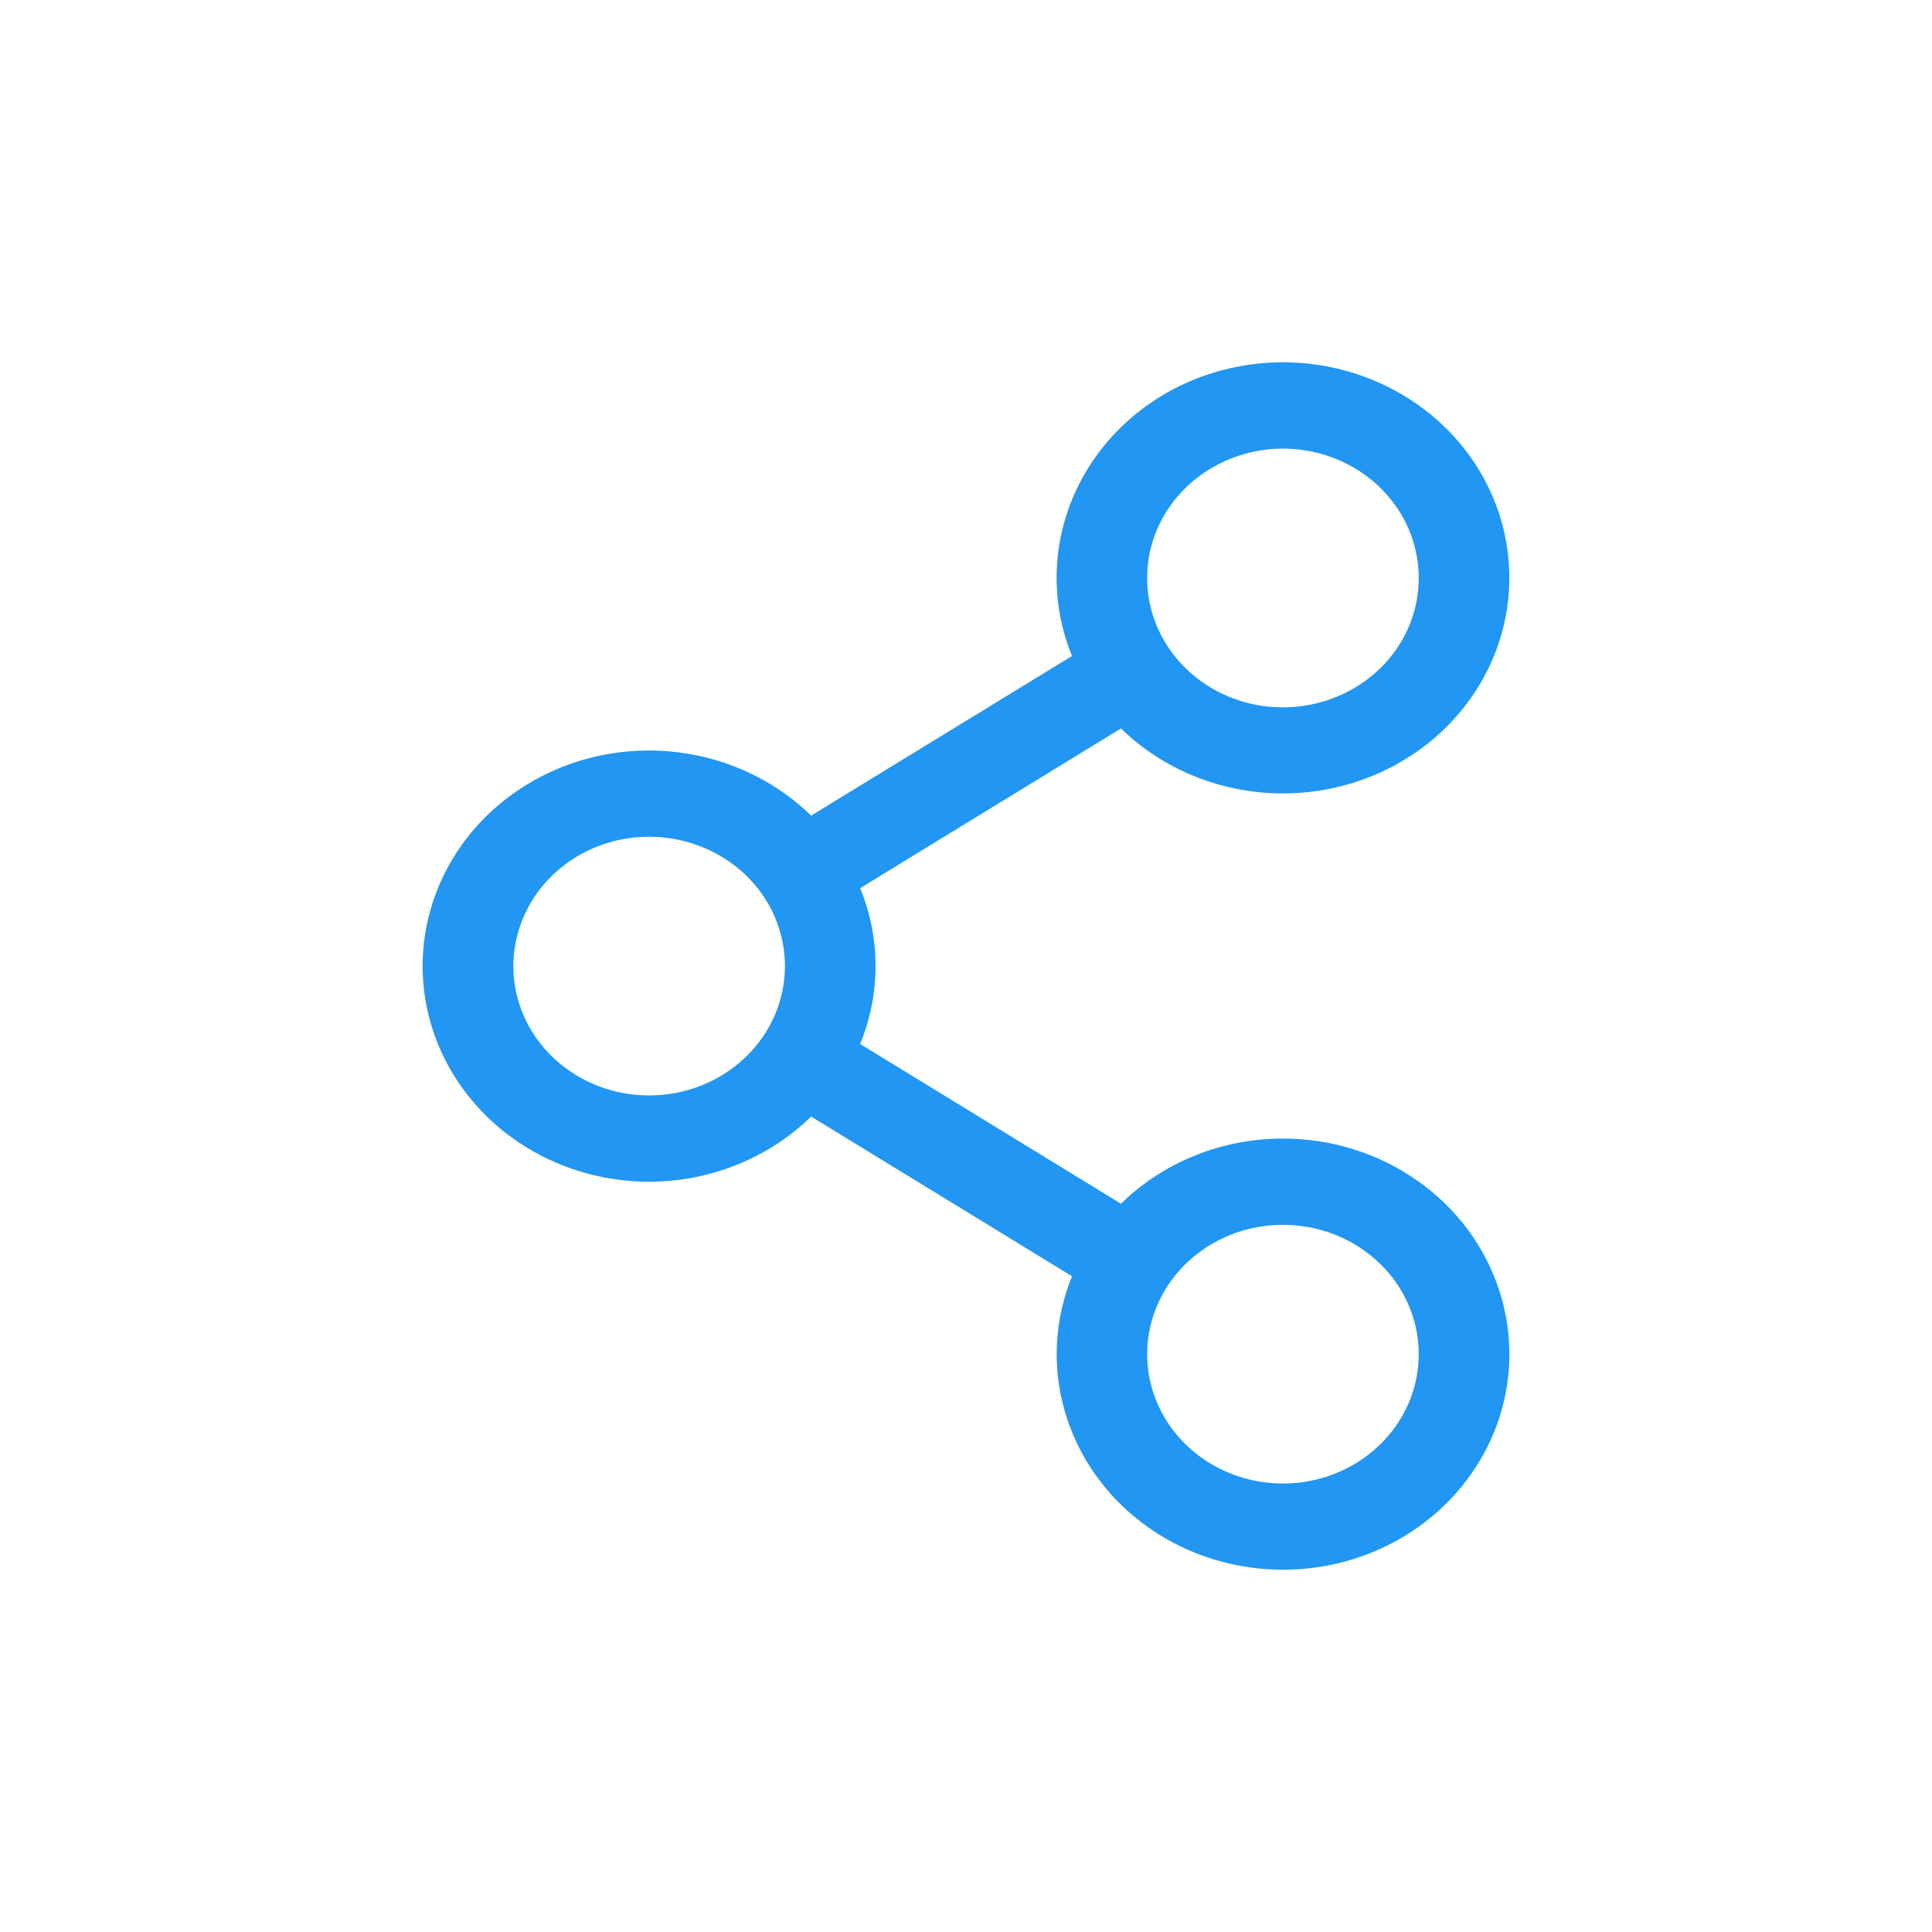 <svg width="24" height="24" viewBox="0 0 24 24" fill="none" xmlns="http://www.w3.org/2000/svg">
<path d="M15.937 14.144C15.562 14.143 15.191 14.215 14.845 14.354C14.499 14.493 14.187 14.697 13.925 14.953L10.685 12.969C10.94 12.347 10.94 11.655 10.685 11.033L13.925 9.049C14.412 9.524 15.067 9.81 15.762 9.851C16.458 9.893 17.144 9.686 17.689 9.273C18.234 8.859 18.599 8.268 18.712 7.613C18.825 6.958 18.679 6.286 18.302 5.728C17.924 5.17 17.343 4.766 16.67 4.593C15.997 4.42 15.281 4.491 14.66 4.792C14.04 5.093 13.558 5.604 13.31 6.224C13.062 6.844 13.064 7.53 13.317 8.149L10.076 10.132C9.686 9.751 9.185 9.489 8.638 9.38C8.09 9.271 7.521 9.319 7.003 9.52C6.485 9.721 6.041 10.064 5.729 10.506C5.417 10.948 5.25 11.468 5.25 12.001C5.25 12.534 5.417 13.054 5.729 13.496C6.041 13.938 6.485 14.281 7.003 14.482C7.521 14.683 8.09 14.732 8.638 14.623C9.185 14.514 9.686 14.251 10.076 13.87L13.317 15.854C13.1 16.387 13.067 16.973 13.225 17.524C13.383 18.076 13.721 18.566 14.192 18.921C14.663 19.276 15.241 19.479 15.841 19.498C16.441 19.518 17.032 19.355 17.527 19.031C18.023 18.708 18.396 18.242 18.594 17.702C18.791 17.162 18.802 16.575 18.624 16.029C18.446 15.483 18.09 15.005 17.606 14.666C17.122 14.326 16.538 14.143 15.937 14.144ZM15.937 5.573C16.271 5.573 16.597 5.668 16.875 5.844C17.152 6.021 17.368 6.272 17.496 6.565C17.623 6.859 17.657 7.182 17.592 7.494C17.527 7.806 17.366 8.092 17.13 8.317C16.894 8.541 16.594 8.694 16.266 8.756C15.939 8.818 15.6 8.787 15.291 8.665C14.983 8.543 14.72 8.337 14.534 8.073C14.349 7.809 14.25 7.498 14.25 7.18C14.25 6.754 14.428 6.345 14.744 6.044C15.061 5.743 15.49 5.573 15.937 5.573ZM8.064 13.608C7.73 13.608 7.404 13.514 7.127 13.337C6.849 13.161 6.633 12.91 6.505 12.616C6.378 12.322 6.344 11.999 6.41 11.688C6.475 11.376 6.635 11.089 6.871 10.865C7.107 10.64 7.408 10.487 7.735 10.425C8.062 10.363 8.402 10.395 8.71 10.517C9.018 10.638 9.282 10.844 9.467 11.108C9.652 11.373 9.751 11.683 9.751 12.001C9.751 12.427 9.573 12.836 9.257 13.137C8.941 13.439 8.512 13.608 8.064 13.608ZM15.937 18.429C15.604 18.429 15.277 18.334 15 18.158C14.722 17.981 14.506 17.73 14.379 17.437C14.251 17.143 14.217 16.82 14.283 16.508C14.348 16.197 14.508 15.91 14.744 15.686C14.98 15.461 15.281 15.308 15.608 15.246C15.935 15.184 16.274 15.216 16.583 15.337C16.891 15.459 17.154 15.665 17.34 15.929C17.525 16.193 17.624 16.504 17.624 16.822C17.624 17.248 17.447 17.657 17.13 17.958C16.814 18.259 16.385 18.429 15.937 18.429Z" fill="#2196F3"/>
</svg>
